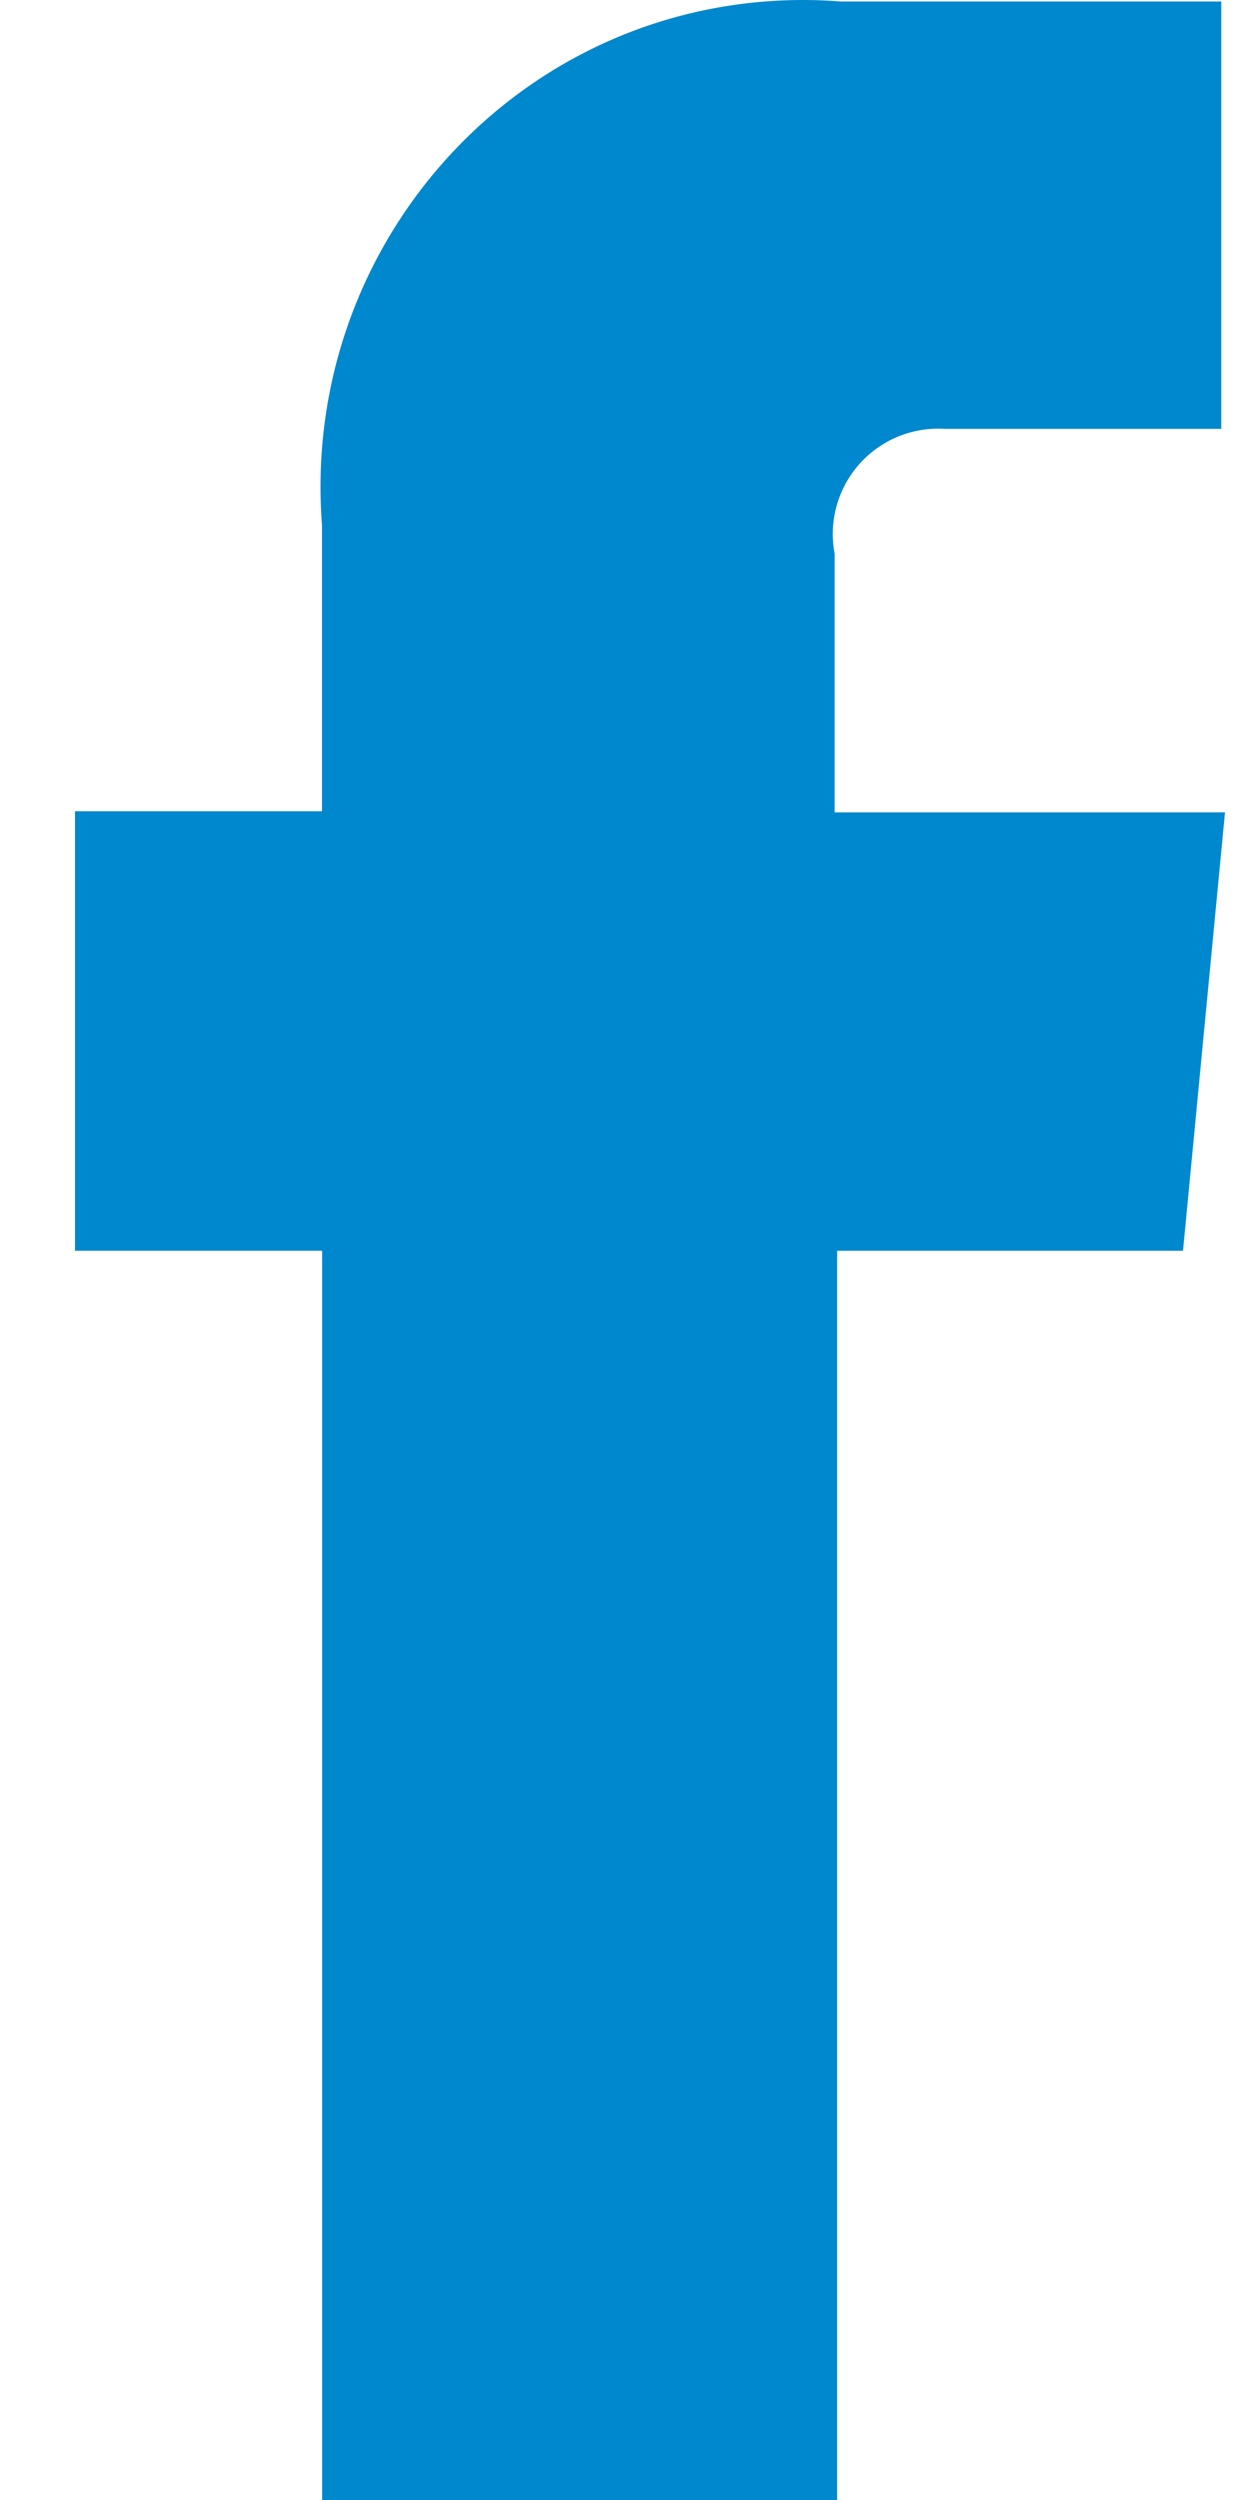 <svg xmlns="http://www.w3.org/2000/svg" xmlns:xlink="http://www.w3.org/1999/xlink" width="10" height="20" viewBox="0 0 10 20">
    <defs>
        <path id="a" d="M14.464 10.006h-2.767V20h-4.12v-9.994H5.6V6.49h1.976V4.2C7.411 2.054 8.997.18 11.12.012c.202-.016.404-.016.606 0h3.044v3.419h-2.213a.843.843 0 0 0-.88.999v2.069H14.8l-.336 3.507z"/>
    </defs>
    <use fill="#0088CE" fill-rule="evenodd" transform="translate(-5)" xlink:href="#a"/>
</svg>
